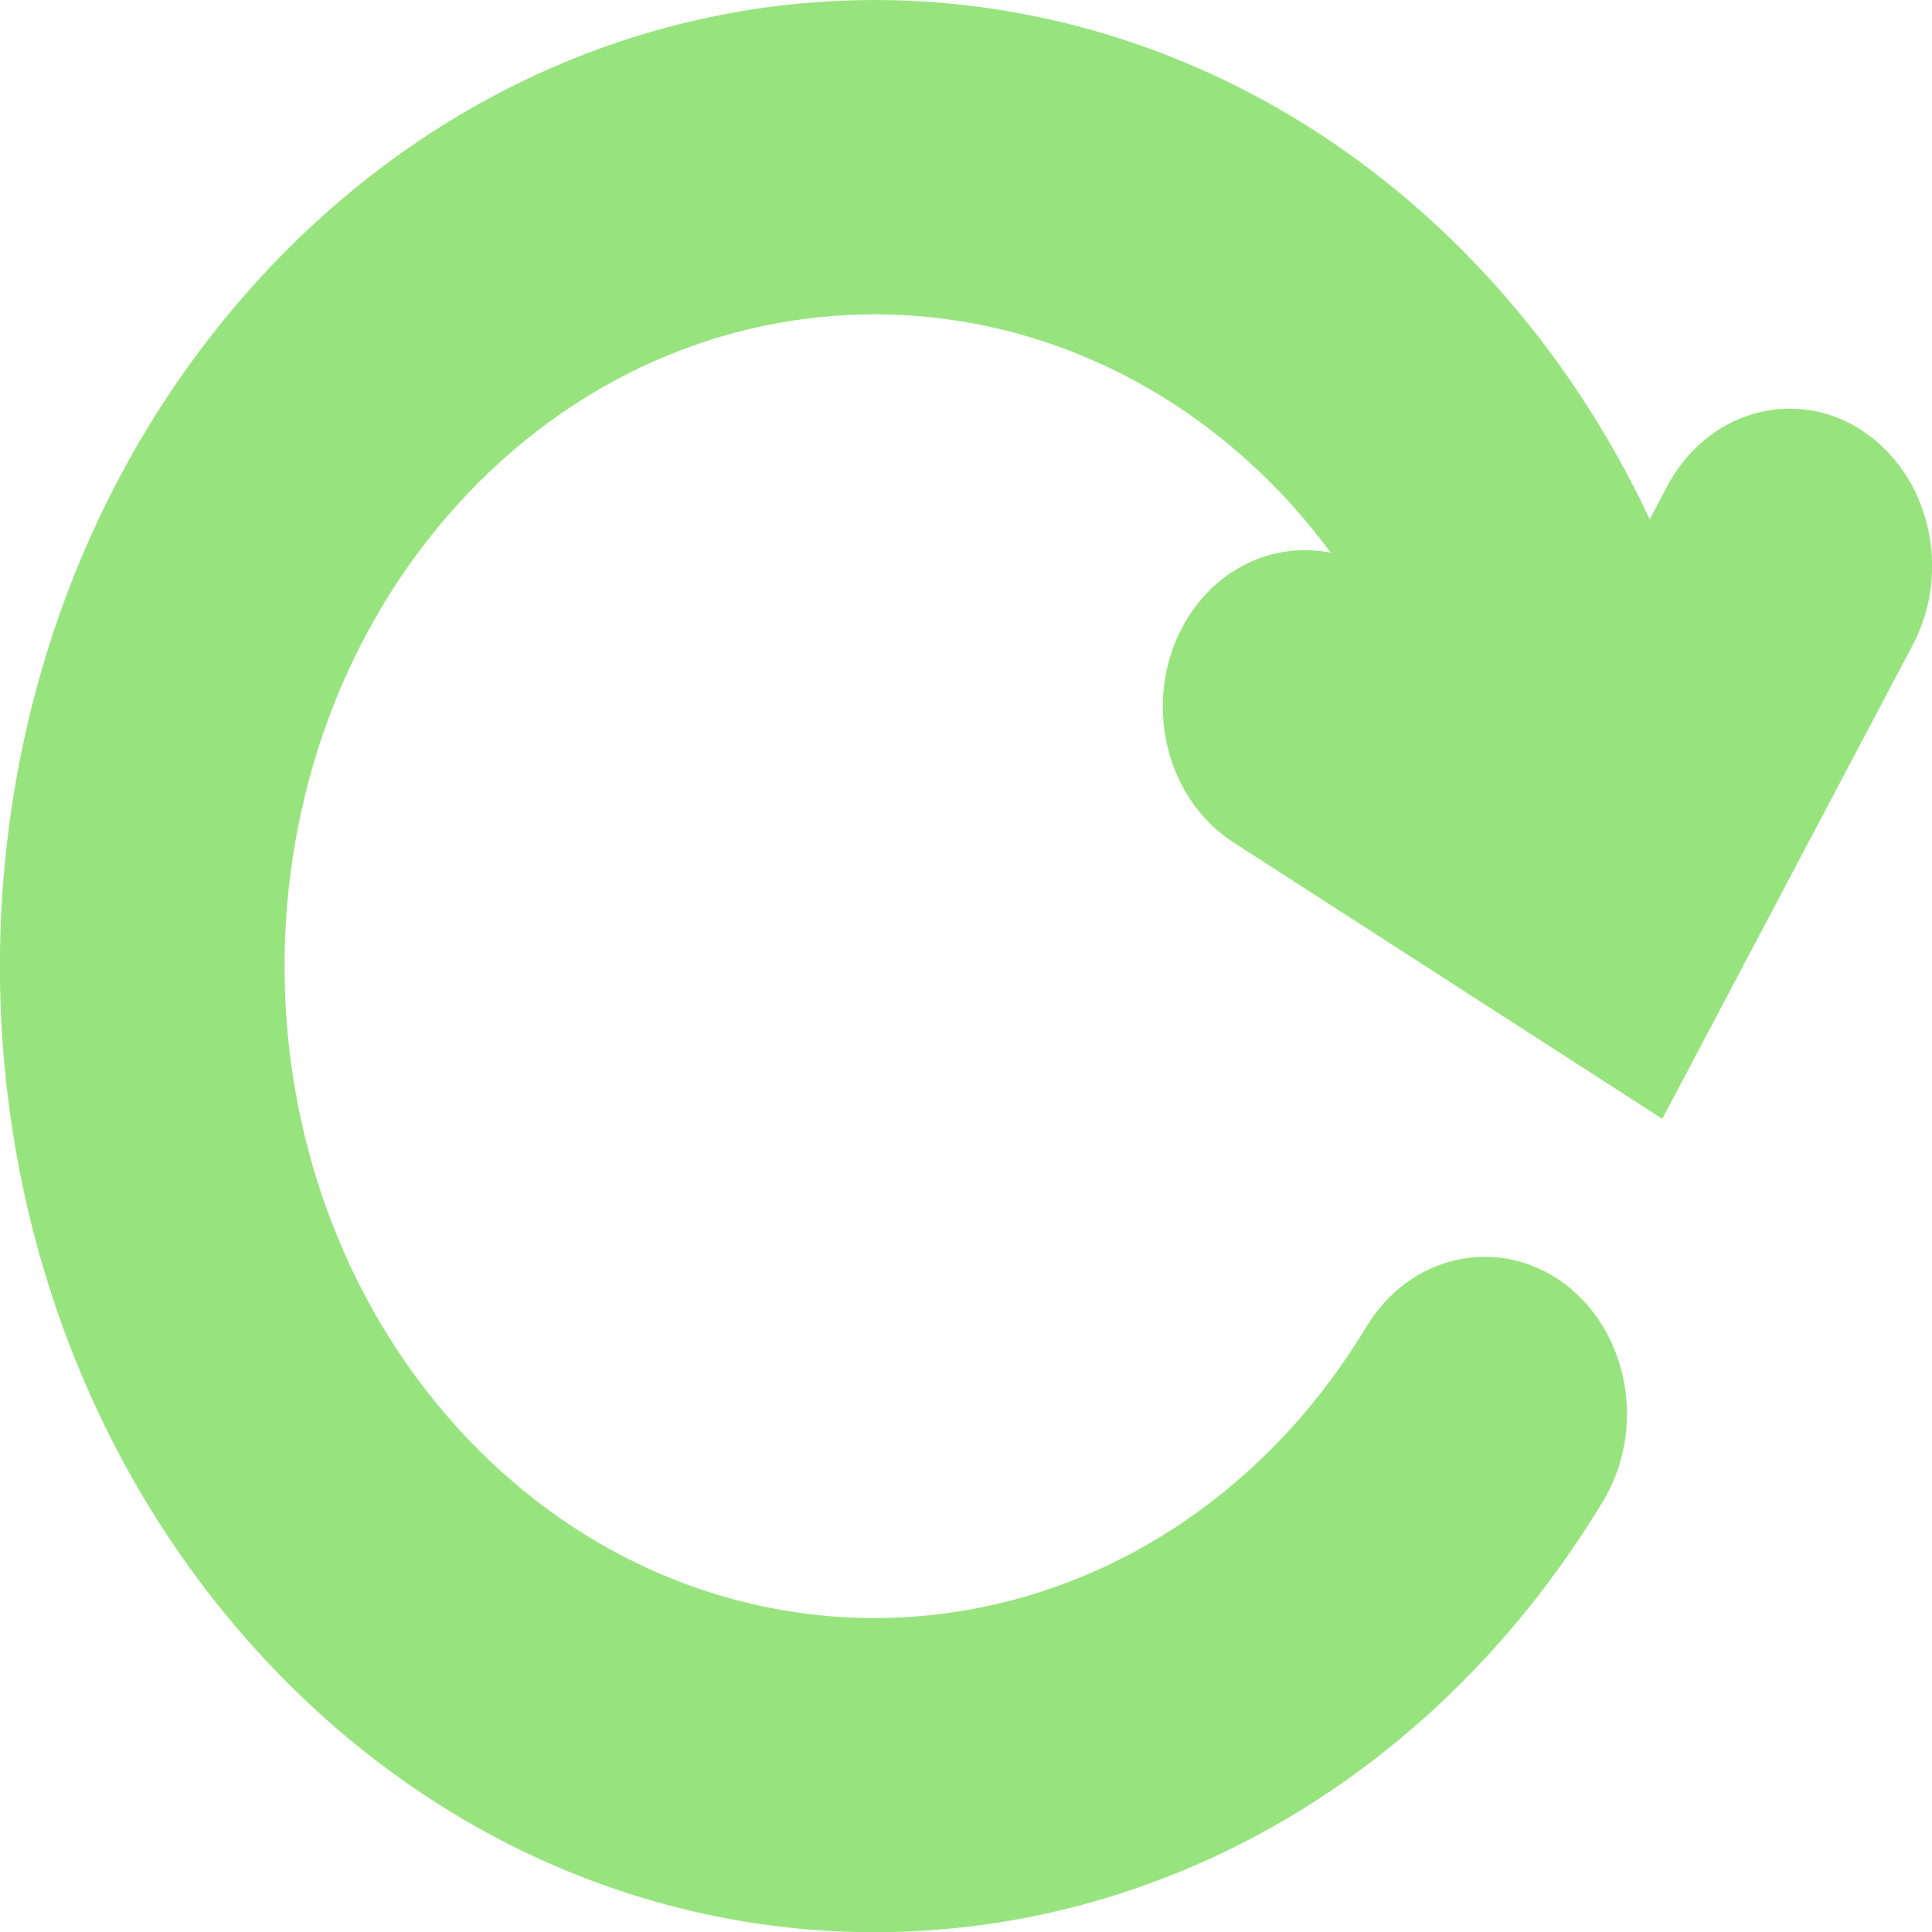 <?xml version="1.0" encoding="UTF-8"?><svg id="Layer_1" xmlns="http://www.w3.org/2000/svg" viewBox="0 0 100 100"><defs><style>.cls-1{fill:#97e47e;}</style></defs><path class="cls-1" d="M96.35,22.26c-3.51-2.26-8.02-.96-10.07,2.93l-.89,1.69c-2.1-4.47-4.81-8.6-8.11-12.25C59.63-4.88,30.9-4.87,13.24,14.63c-17.66,19.51-17.66,51.24,0,70.75,8.83,9.75,20.42,14.63,32.02,14.63s23.19-4.88,32.02-14.63c2.12-2.34,4.03-4.93,5.7-7.69,2.25-3.74,1.33-8.79-2.05-11.28-3.39-2.48-7.96-1.47-10.21,2.27-1.13,1.87-2.42,3.62-3.85,5.2-11.92,13.16-31.3,13.16-43.21,0-11.91-13.16-11.91-34.58,0-47.74,11.91-13.16,31.3-13.16,43.21,0,.71,.79,1.38,1.62,2.01,2.47-2.97-.6-6.08,.83-7.69,3.87-2.05,3.88-.86,8.86,2.65,11.12l22.2,14.31,12.96-24.52c2.05-3.88,.86-8.86-2.65-11.12Z"/></svg>